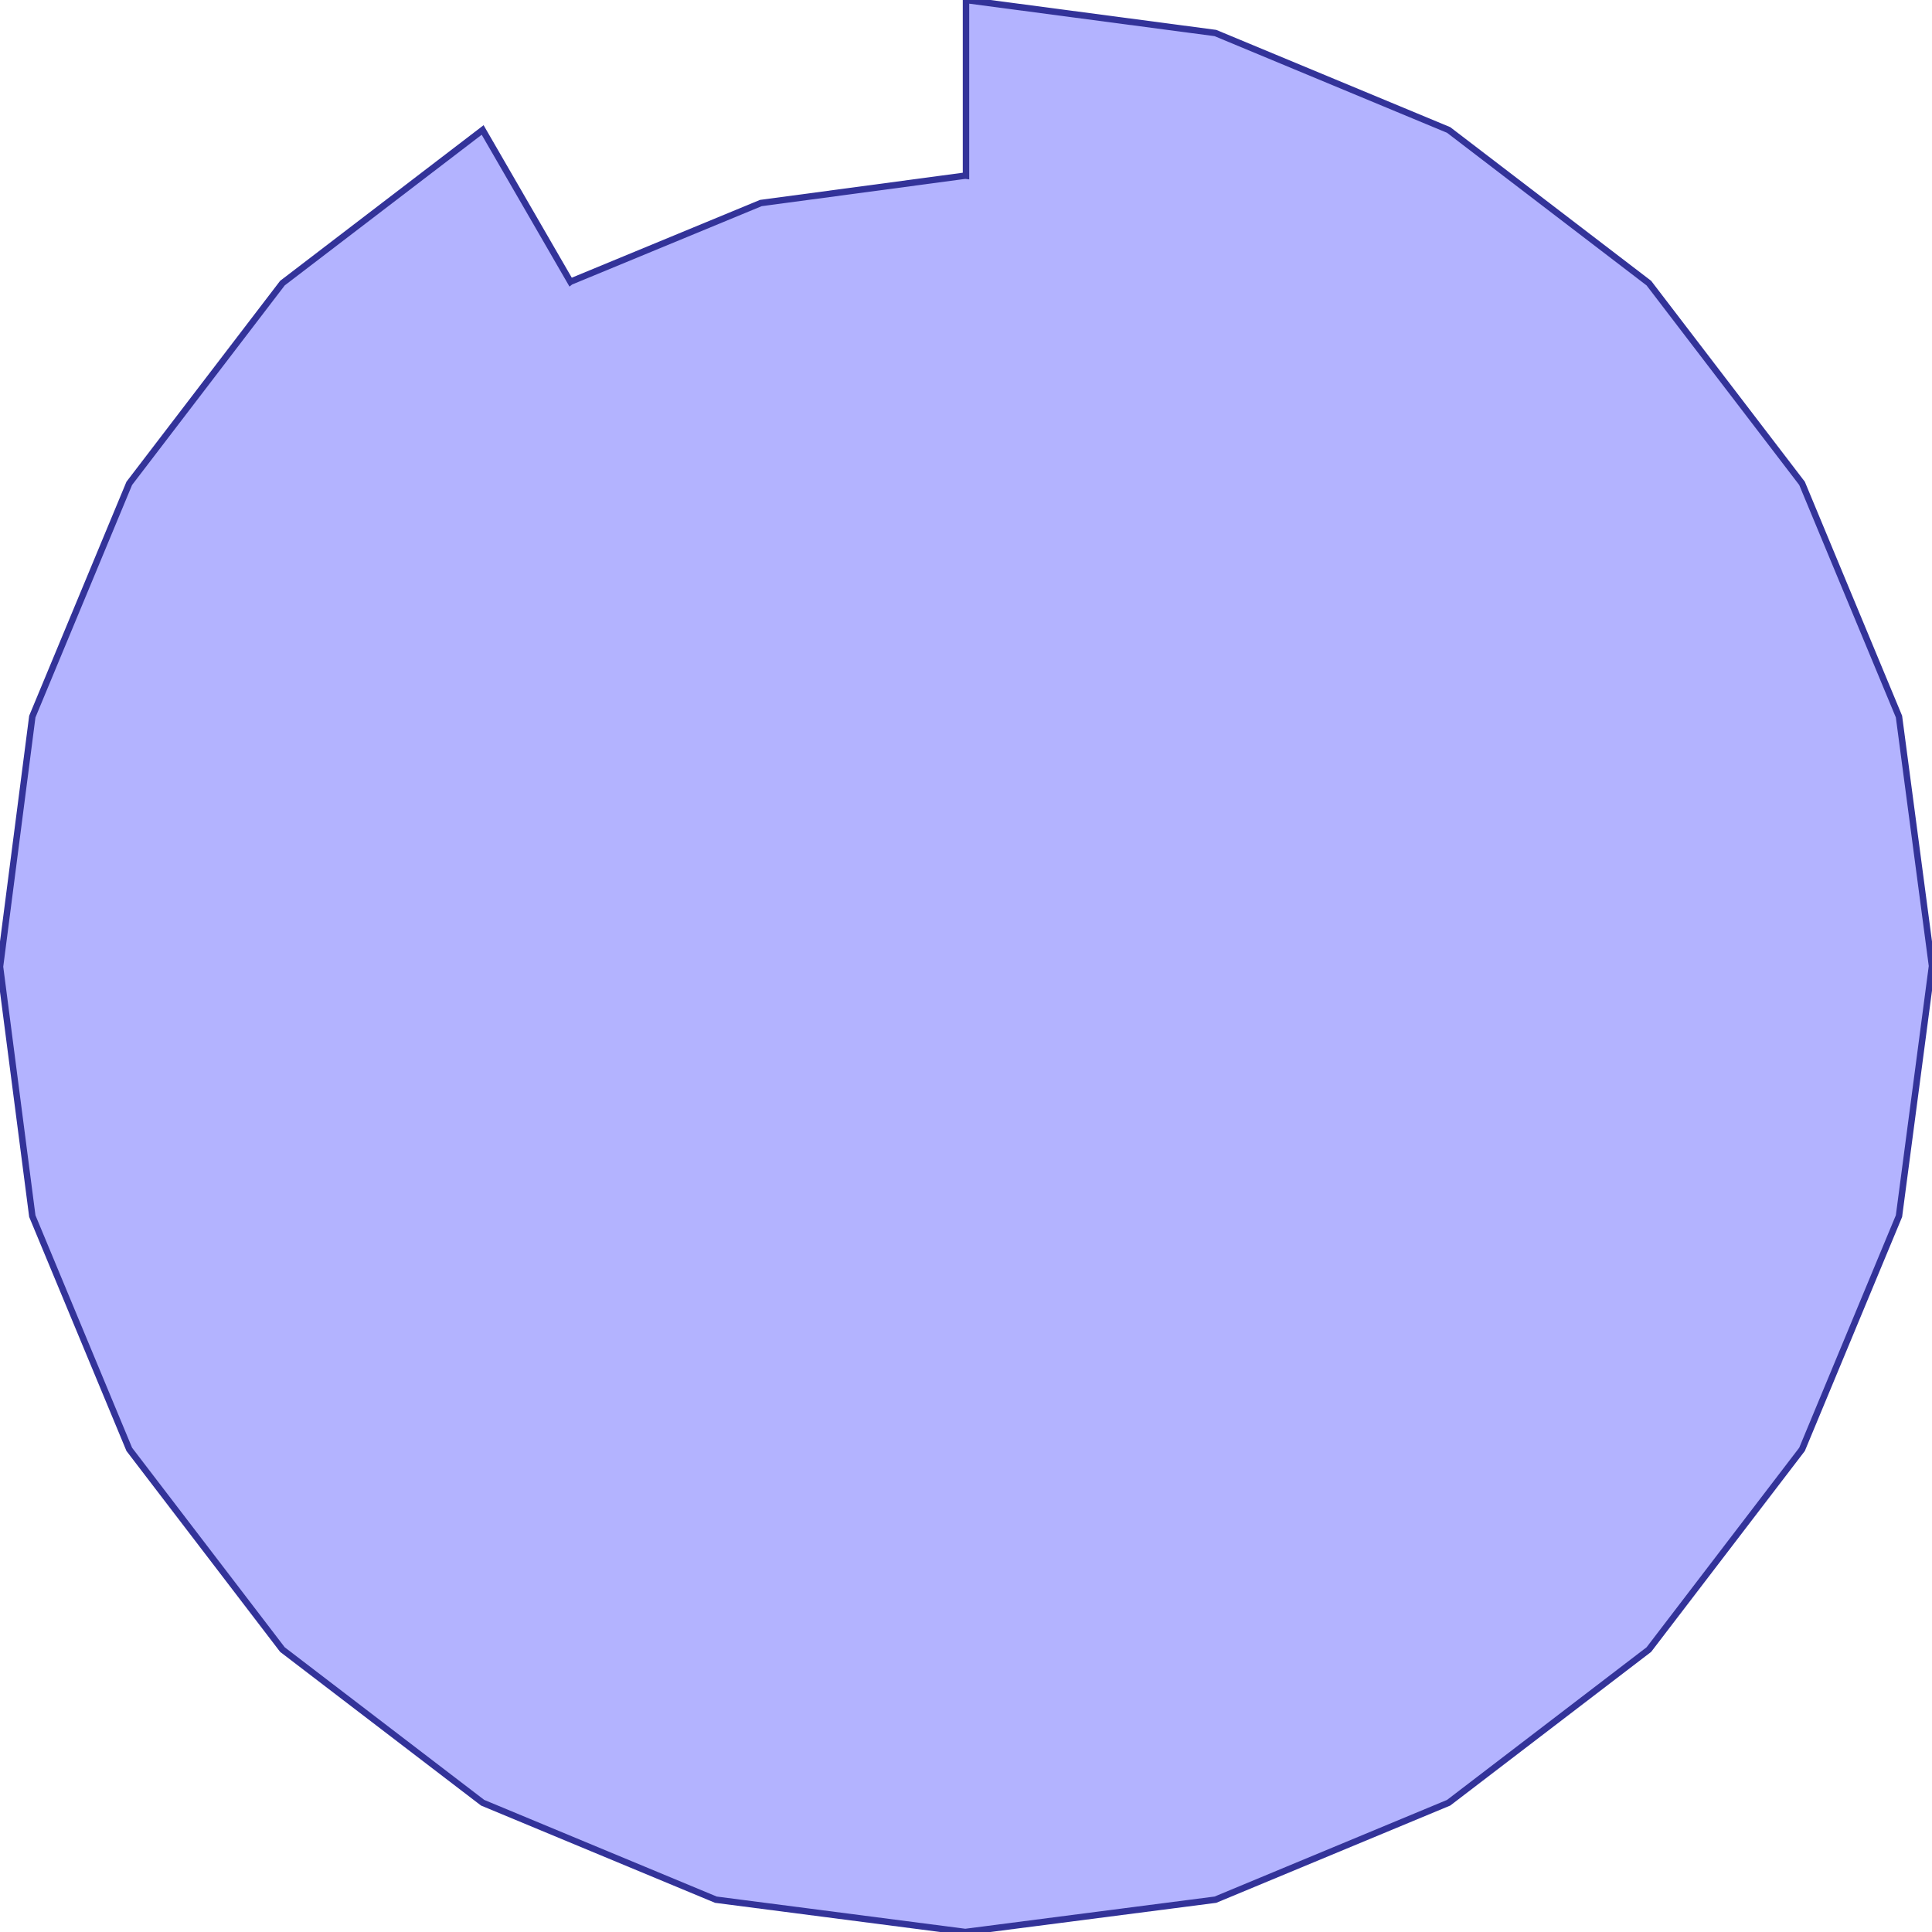 <?xml version="1.0" standalone="no"?>
<!DOCTYPE svg PUBLIC "-//W3C//DTD SVG 1.1//EN"
"http://www.w3.org/Graphics/SVG/1.1/DTD/svg11.dtd">
<svg viewBox="0 0 300 300" version="1.1"
xmlns="http://www.w3.org/2000/svg"
xmlns:xlink="http://www.w3.org/1999/xlink">
<g fill-rule="evenodd"><path d="M 150,27.287 L 150,0 L 188.727,5.127 L 224.945,20.182 L 256.036,43.964 L 279.818,75.055 L 294.873,111.273 L 300,150 L 294.873,188.836 L 279.818,225.055 L 256.036,256.145 L 224.945,279.927 L 188.727,294.982 L 149.891,300 L 111.164,294.982 L 74.945,279.927 L 43.855,256.145 L 20.073,225.055 L 5.018,188.836 L 2.84217e-14,150.109 L 5.018,111.273 L 20.073,75.055 L 43.855,43.964 L 74.945,20.182 L 88.573,43.752 L 88.582,43.745 L 118.145,31.527 L 149.891,27.273 L 150,27.287 z " style="fill-opacity:0.3;fill:rgb(0,0,255);stroke:rgb(51,51,153);stroke-width:1"/></g>
</svg>
